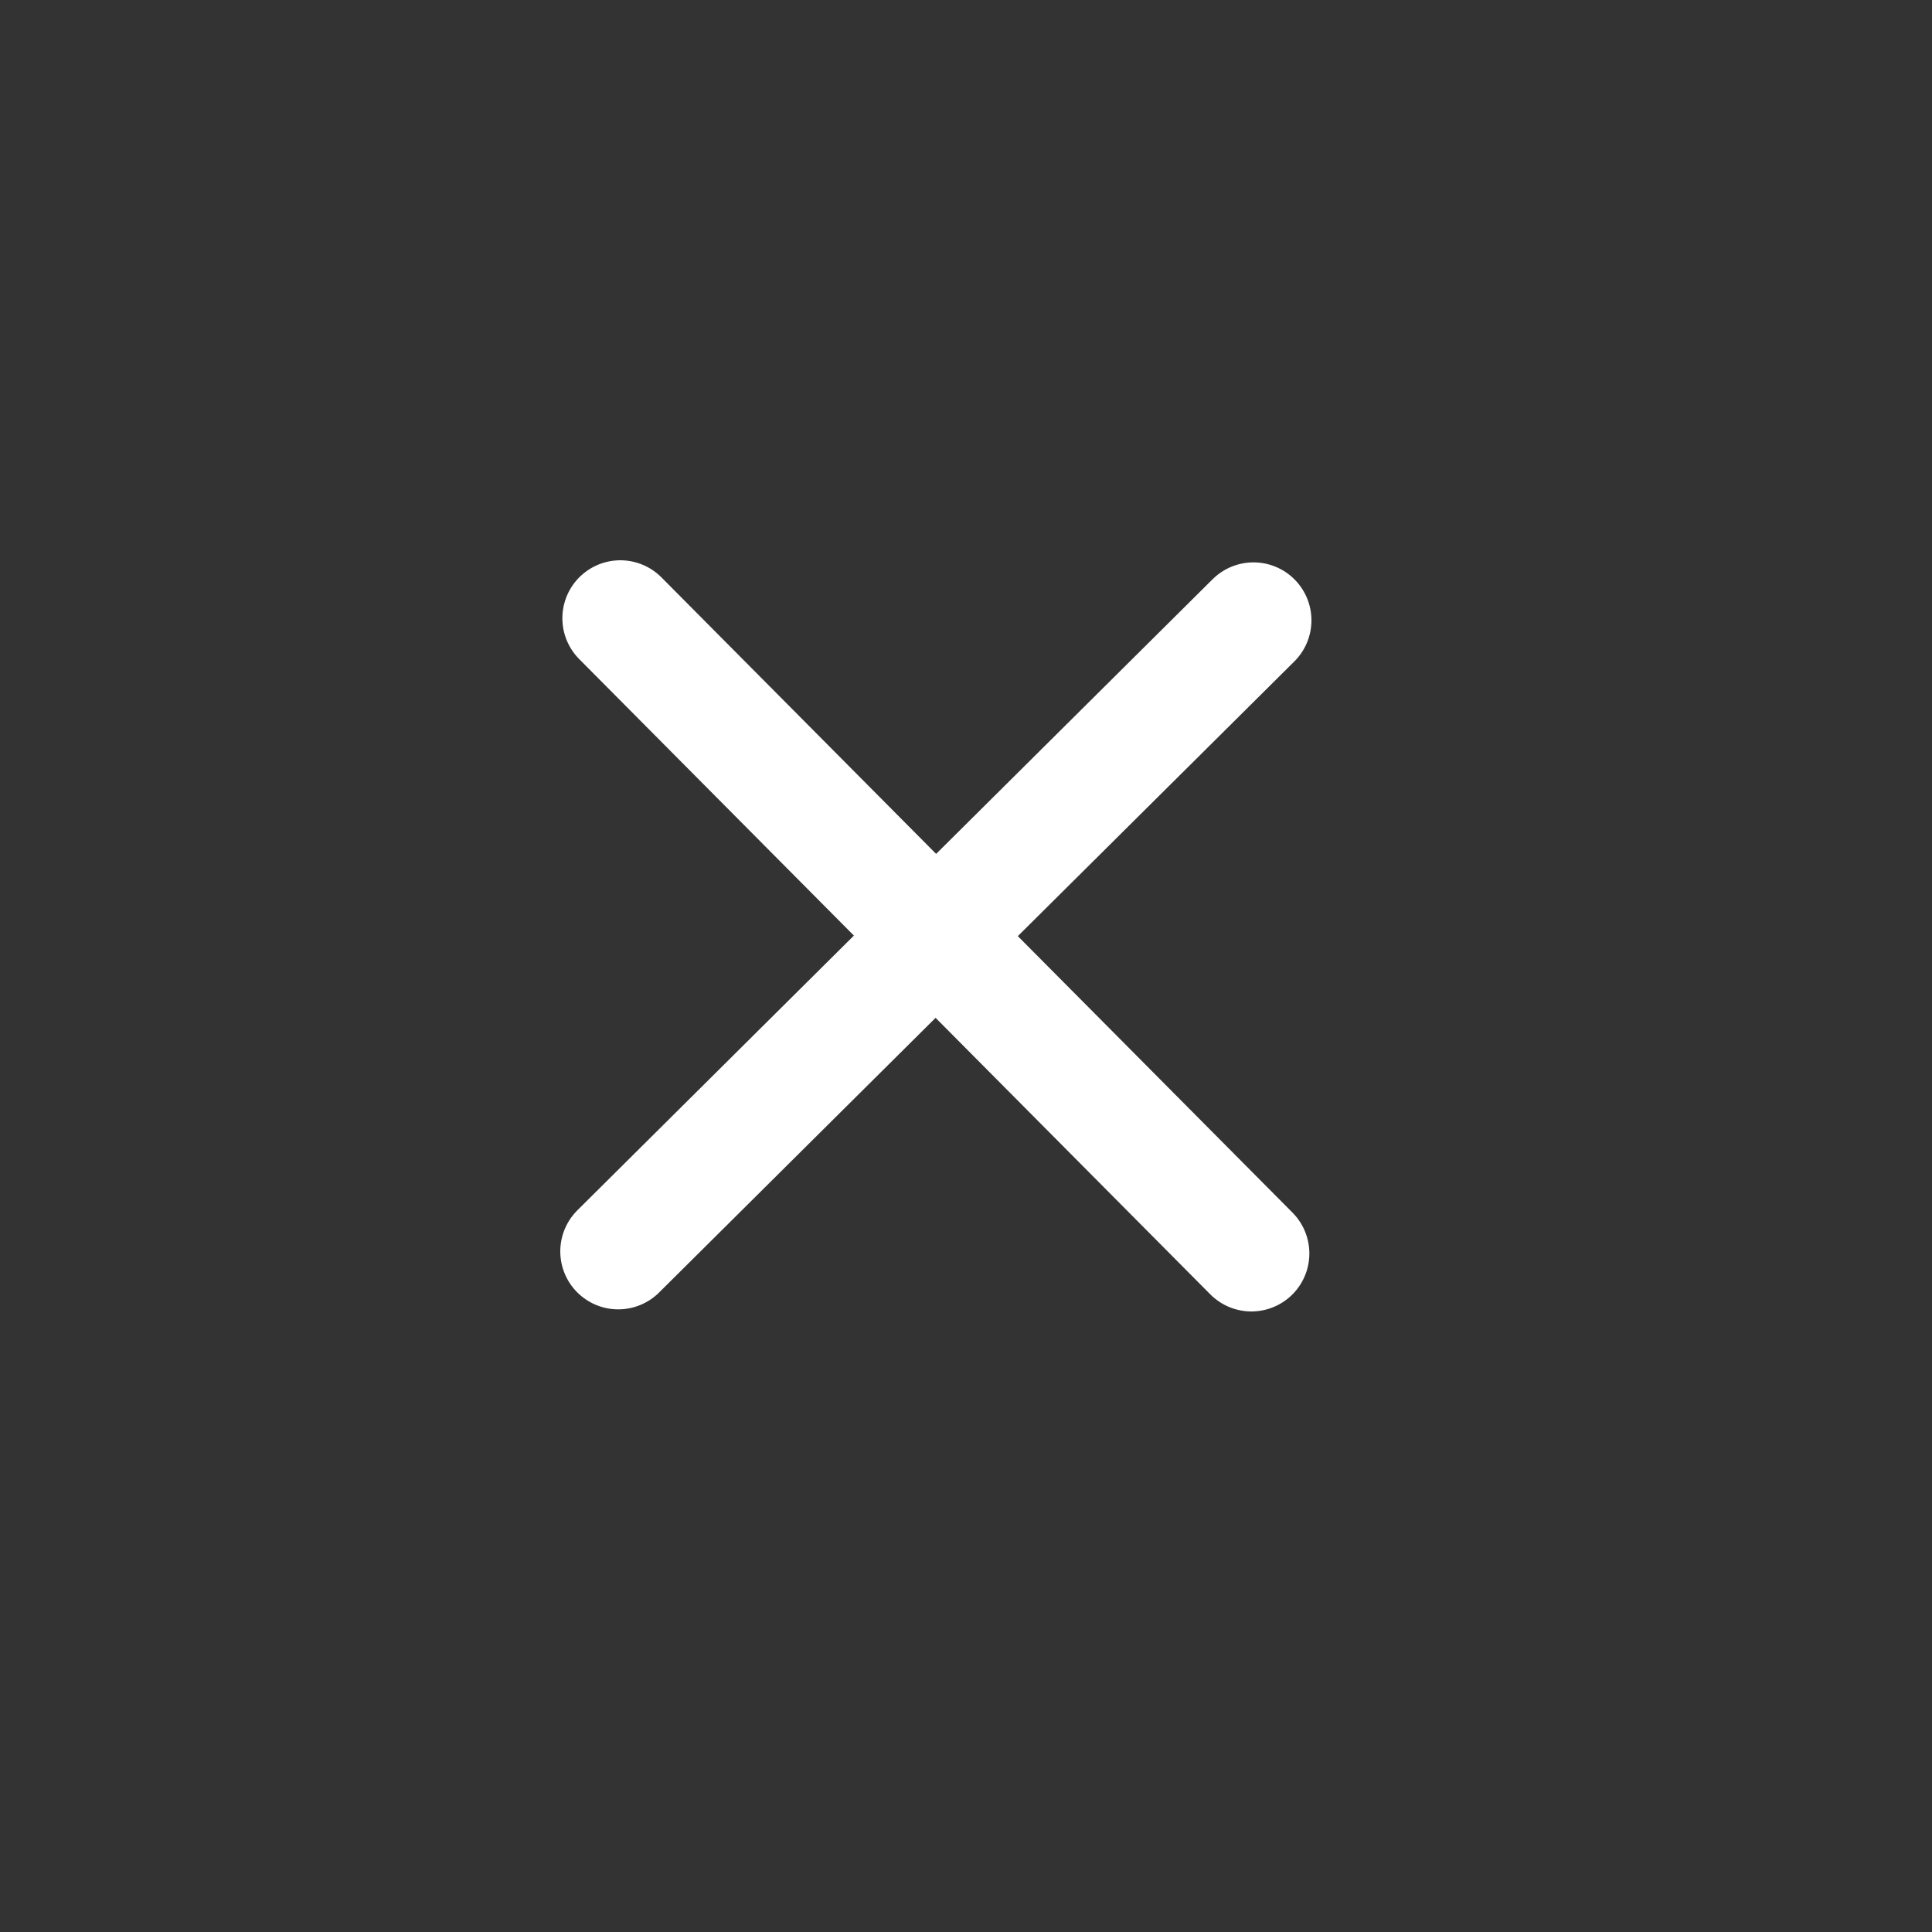 <svg width="25" height="25" viewBox="0 0 25 25" fill="none" xmlns="http://www.w3.org/2000/svg">
<rect x="0" y="0" width="25" height="25" fill="#333333" stroke="none"/>
<path d="M8 16.193L16.22 8.027M8.027 8L16.193 16.22" stroke="white" stroke-width="1.5" stroke-miterlimit="10" stroke-linecap="round" stroke-linejoin="round"/>
</svg>
